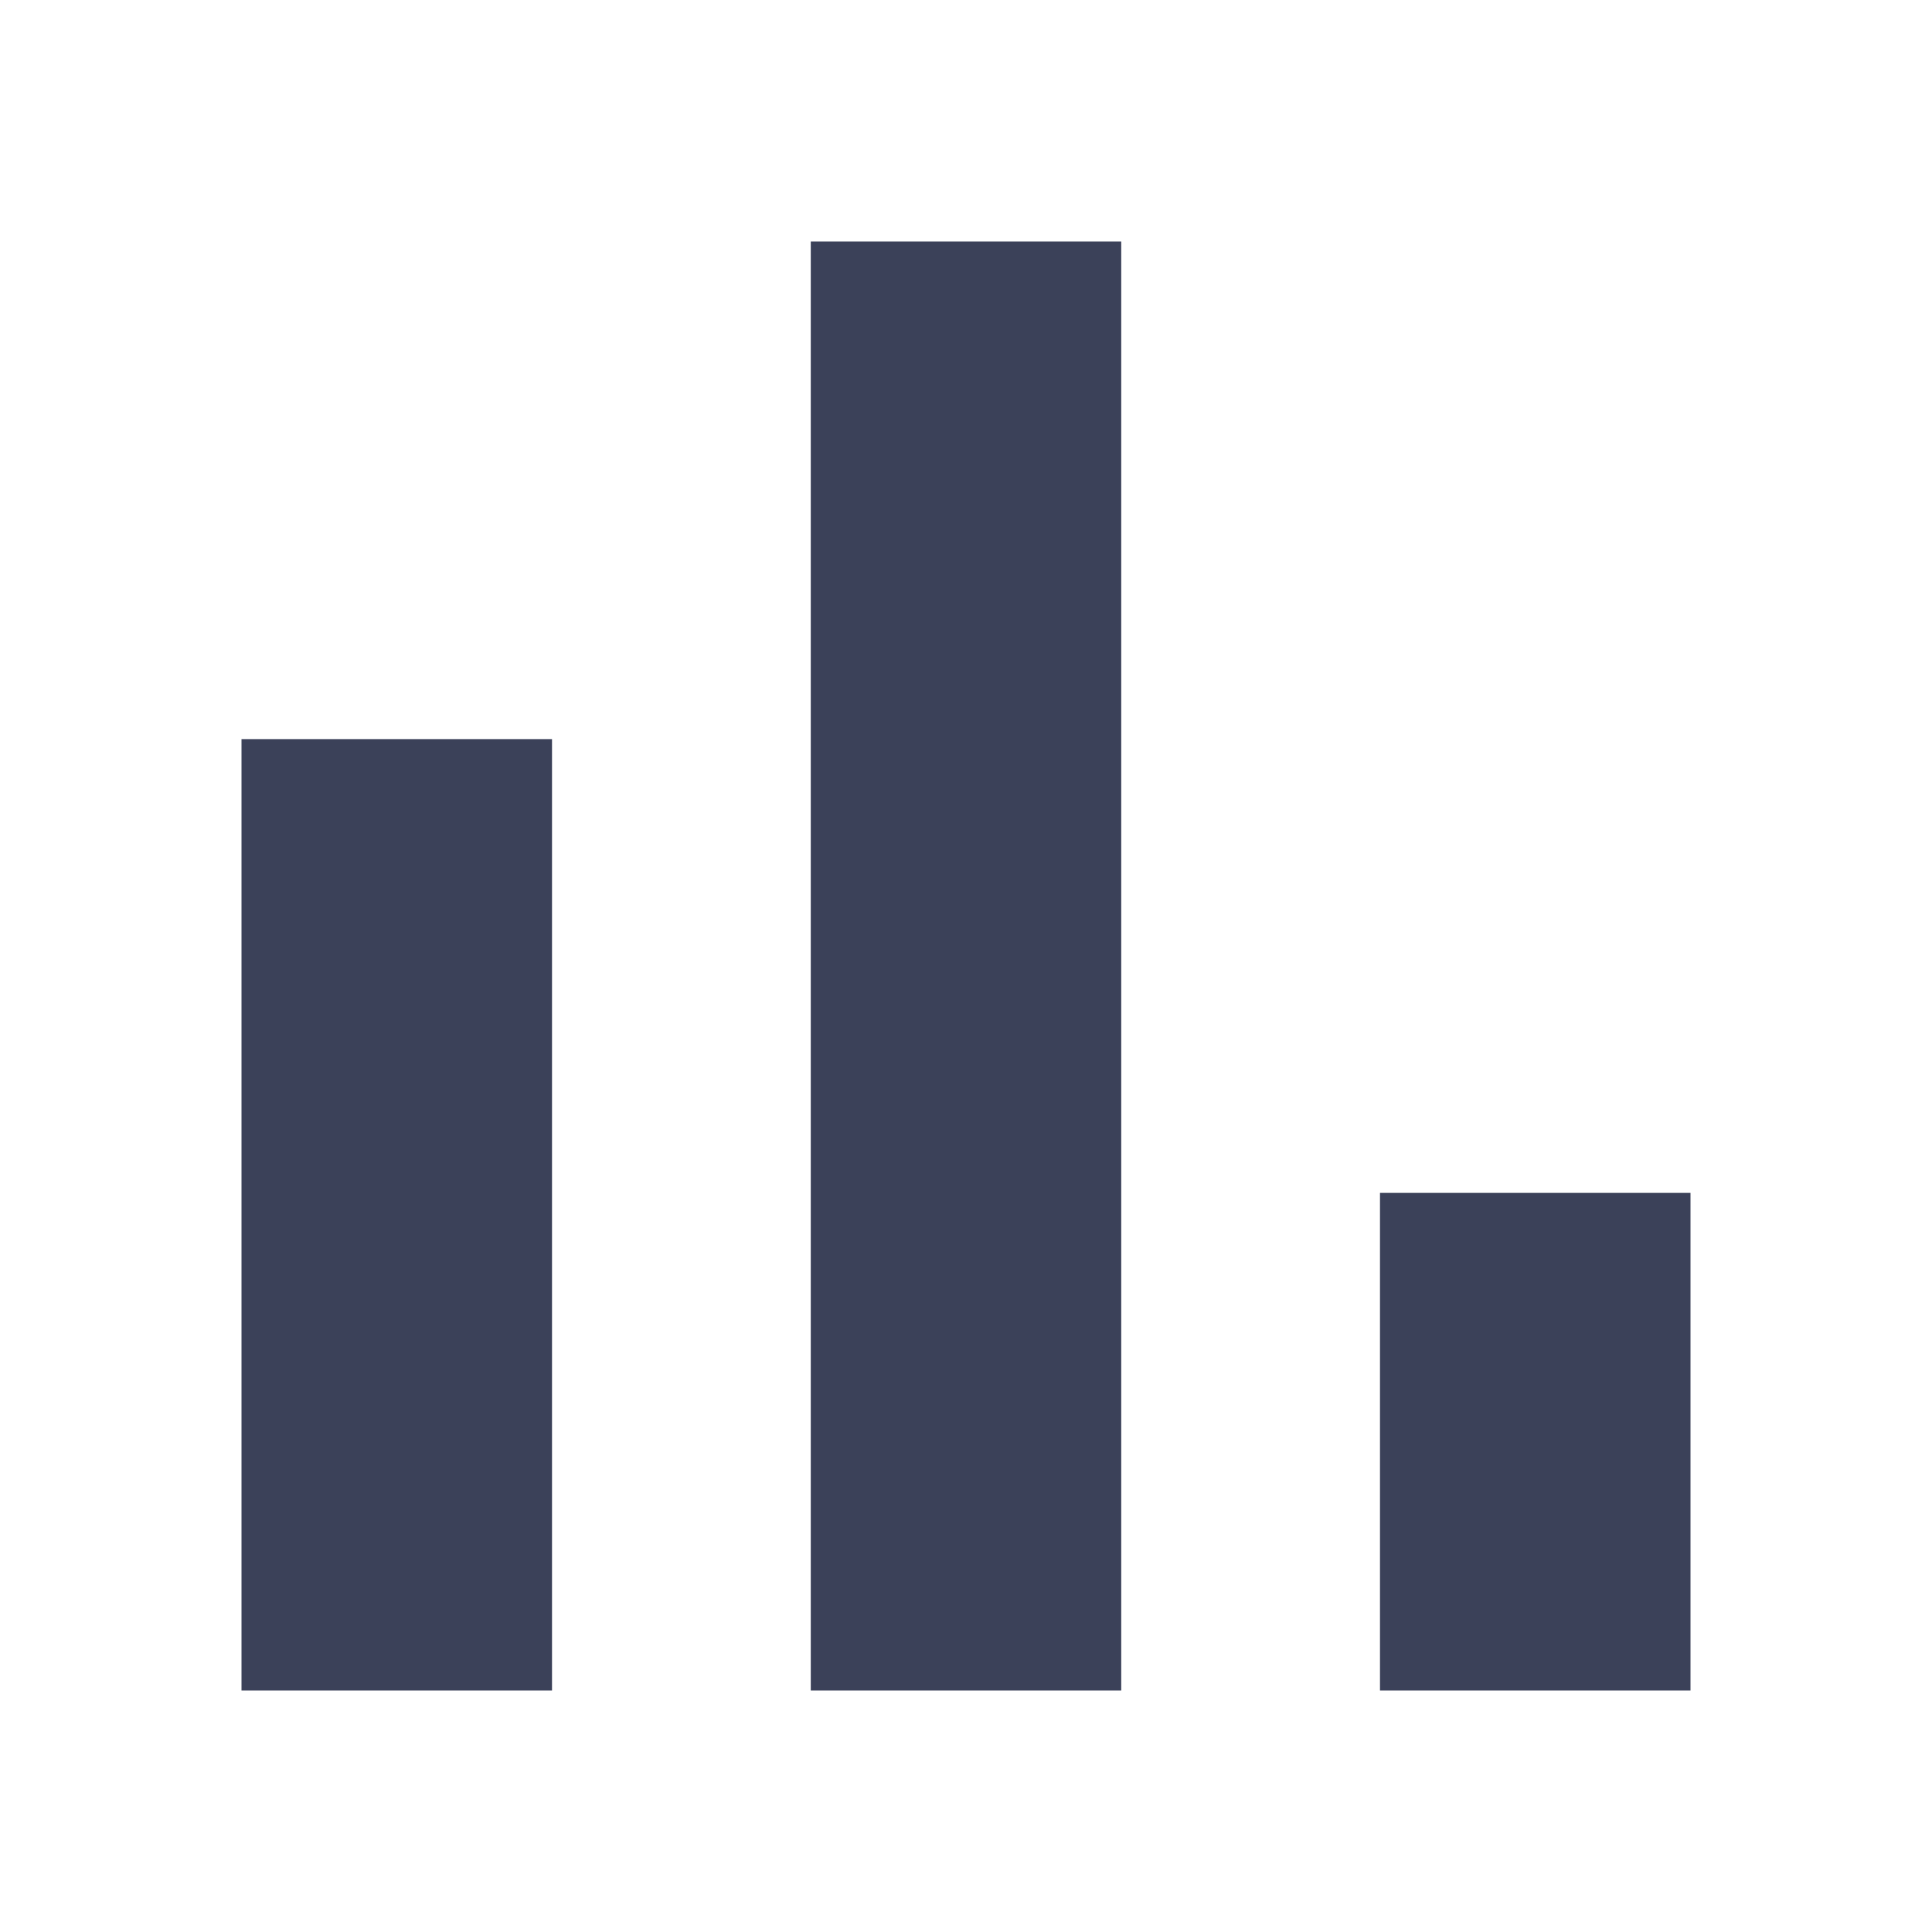 <svg width="32" height="32" viewBox="0 0 32 32" fill="none" xmlns="http://www.w3.org/2000/svg">
<path d="M22.857 28V19.758H28V28H22.857ZM13.429 28V4H18.571V28H13.429ZM4 28V12.242H9.143V28H4Z" fill="#3B4159"/>
</svg>
